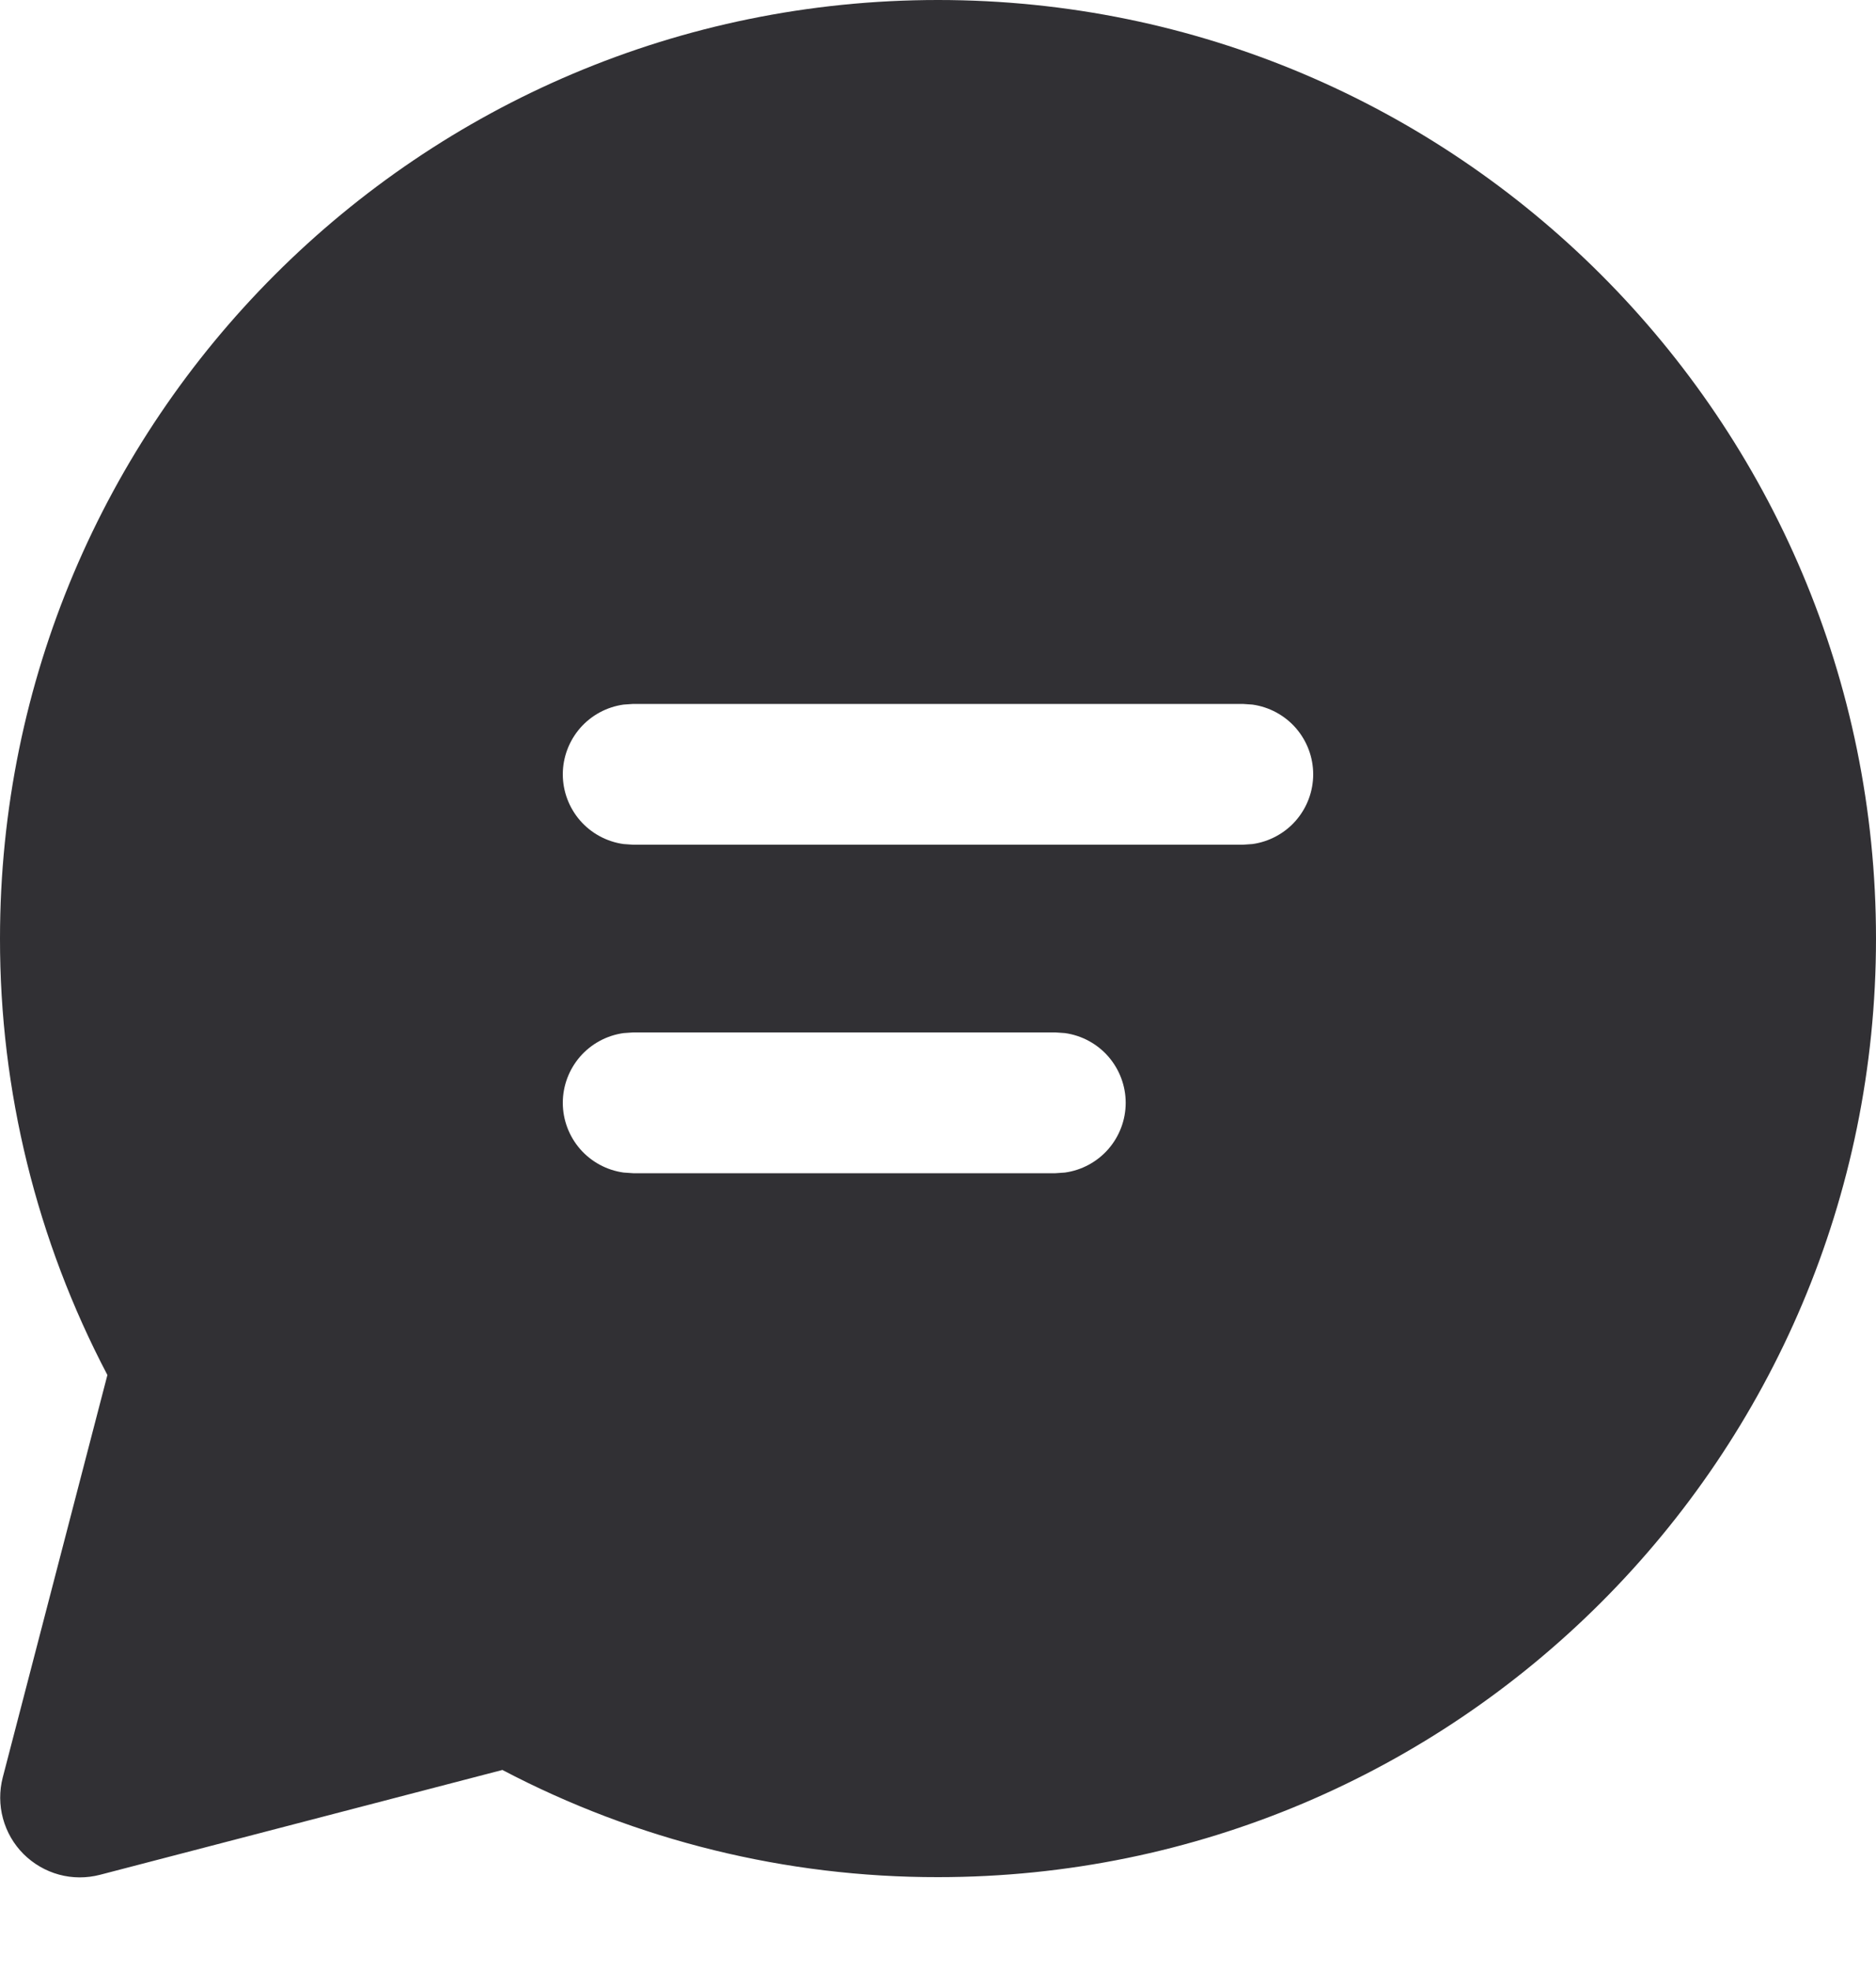 <svg width="20" height="21" viewBox="0 0 20 21" fill="none" xmlns="http://www.w3.org/2000/svg">
<path d="M10 0C15.523 0 20 4.477 20 10C20 15.523 15.523 20 10 20C8.382 20.002 6.788 19.61 5.356 18.858L1.066 19.975C0.923 20.012 0.772 20.012 0.629 19.973C0.486 19.934 0.356 19.858 0.251 19.754C0.146 19.649 0.071 19.519 0.032 19.376C-0.007 19.233 -0.008 19.082 0.029 18.939L1.145 14.65C0.391 13.216 -0.002 11.62 -5.82972e-06 10C-5.82972e-06 4.477 4.477 0 10 0ZM11.252 11H6.75L6.648 11.007C6.468 11.032 6.304 11.121 6.185 11.257C6.066 11.394 6 11.569 6 11.75C6 11.931 6.066 12.106 6.185 12.243C6.304 12.379 6.468 12.468 6.648 12.493L6.75 12.5H11.252L11.353 12.493C11.533 12.468 11.697 12.379 11.816 12.243C11.935 12.106 12.001 11.931 12.001 11.75C12.001 11.569 11.935 11.394 11.816 11.257C11.697 11.121 11.533 11.032 11.353 11.007L11.252 11ZM13.25 7.5H6.75L6.648 7.507C6.468 7.532 6.304 7.621 6.185 7.757C6.066 7.894 6 8.069 6 8.25C6 8.431 6.066 8.606 6.185 8.743C6.304 8.879 6.468 8.968 6.648 8.993L6.75 9H13.25L13.352 8.993C13.531 8.968 13.696 8.879 13.815 8.743C13.934 8.606 14 8.431 14 8.25C14 8.069 13.934 7.894 13.815 7.757C13.696 7.621 13.531 7.532 13.352 7.507L13.25 7.5Z" fill="#313034"/>
</svg>
